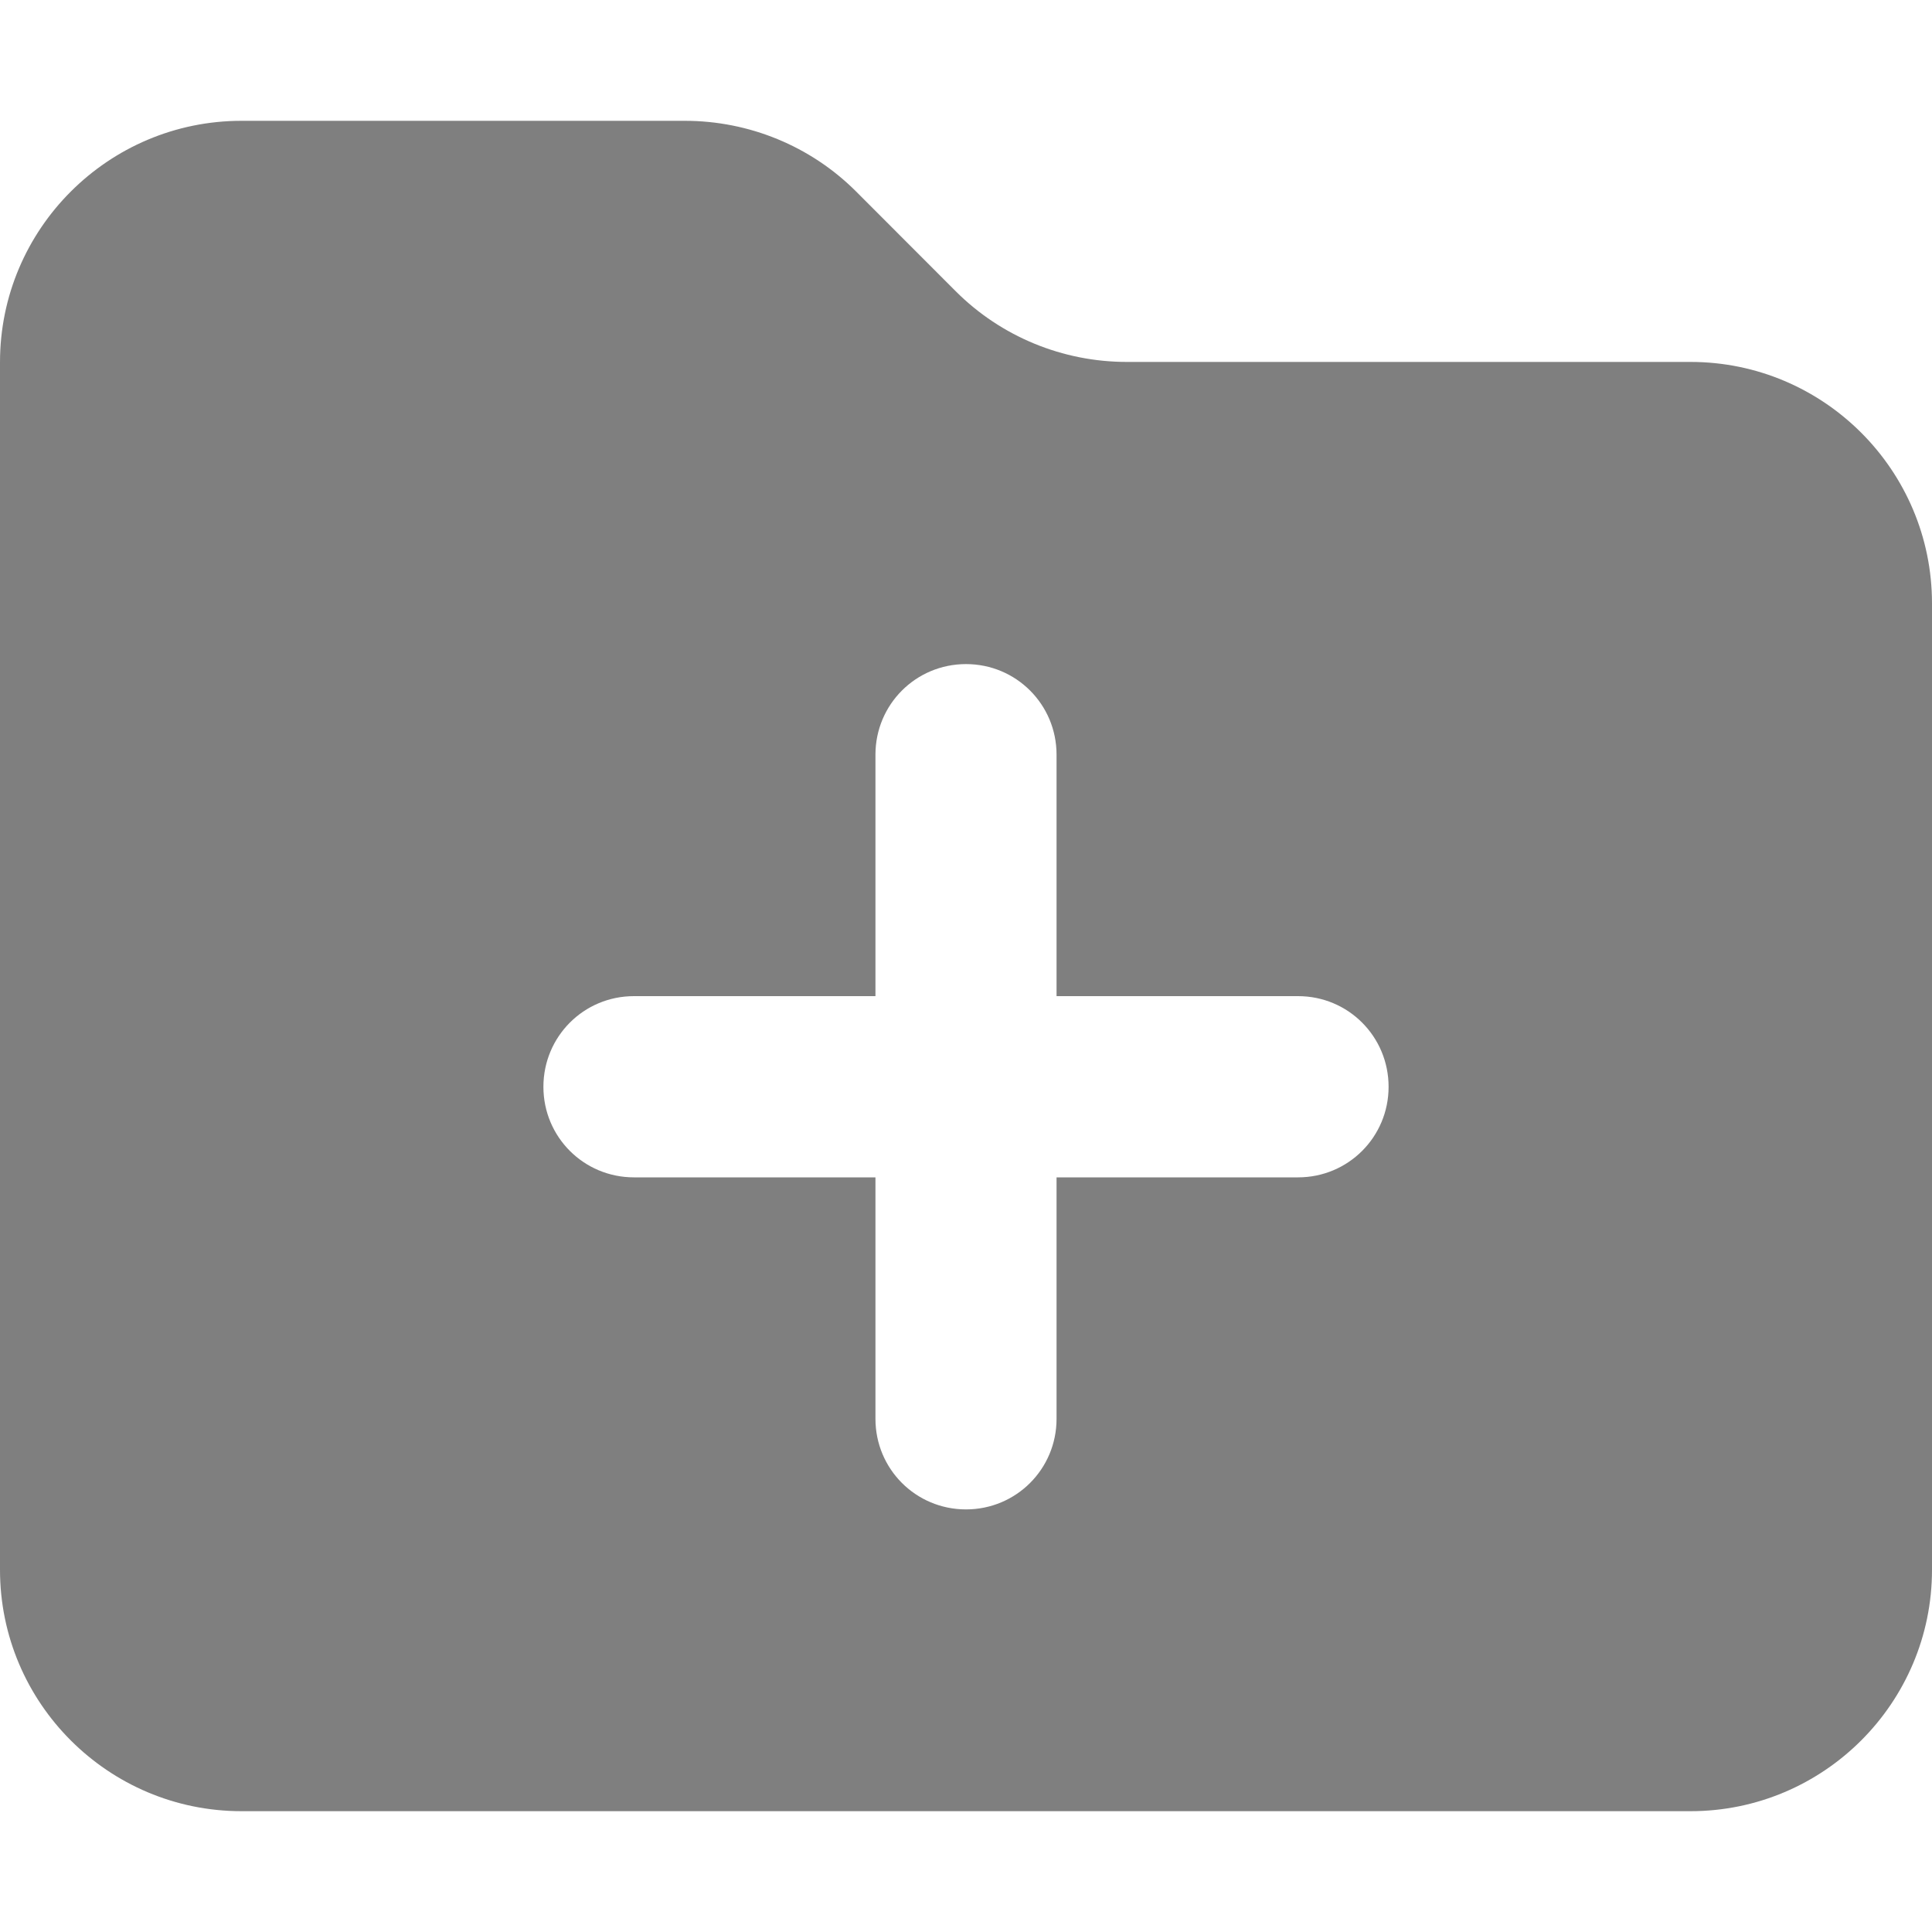 <svg width="15" height="15" viewBox="0 0 15 15" fill="none" xmlns="http://www.w3.org/2000/svg">
<g clip-path="url(#clip0_49_20)">
<path d="M15 12.188C15 13.222 14.159 14.062 13.125 14.062H1.875C0.841 14.062 0 13.222 0 12.188V2.812C0 1.778 0.841 0.938 1.875 0.938H5.317C5.815 0.938 6.293 1.134 6.645 1.485L7.421 2.262C7.772 2.613 8.25 2.81 8.748 2.81H13.125C14.159 2.81 15 3.65 15 4.685V12.188ZM6.797 11.016C6.797 11.405 7.11 11.719 7.5 11.719C7.89 11.719 8.203 11.405 8.203 11.016V9.141H10.078C10.468 9.141 10.781 8.827 10.781 8.438C10.781 8.048 10.468 7.734 10.078 7.734H8.203V5.859C8.203 5.47 7.89 5.156 7.5 5.156C7.11 5.156 6.797 5.47 6.797 5.859V7.734H4.922C4.532 7.734 4.219 8.048 4.219 8.438C4.219 8.827 4.532 9.141 4.922 9.141H6.797V11.016Z" fill="black" fill-opacity="0.5"/>
</g>
<defs>
<clipPath id="clip0_49_20">
<rect width="15" height="15" fill="white"/>
</clipPath>
</defs>
</svg>
